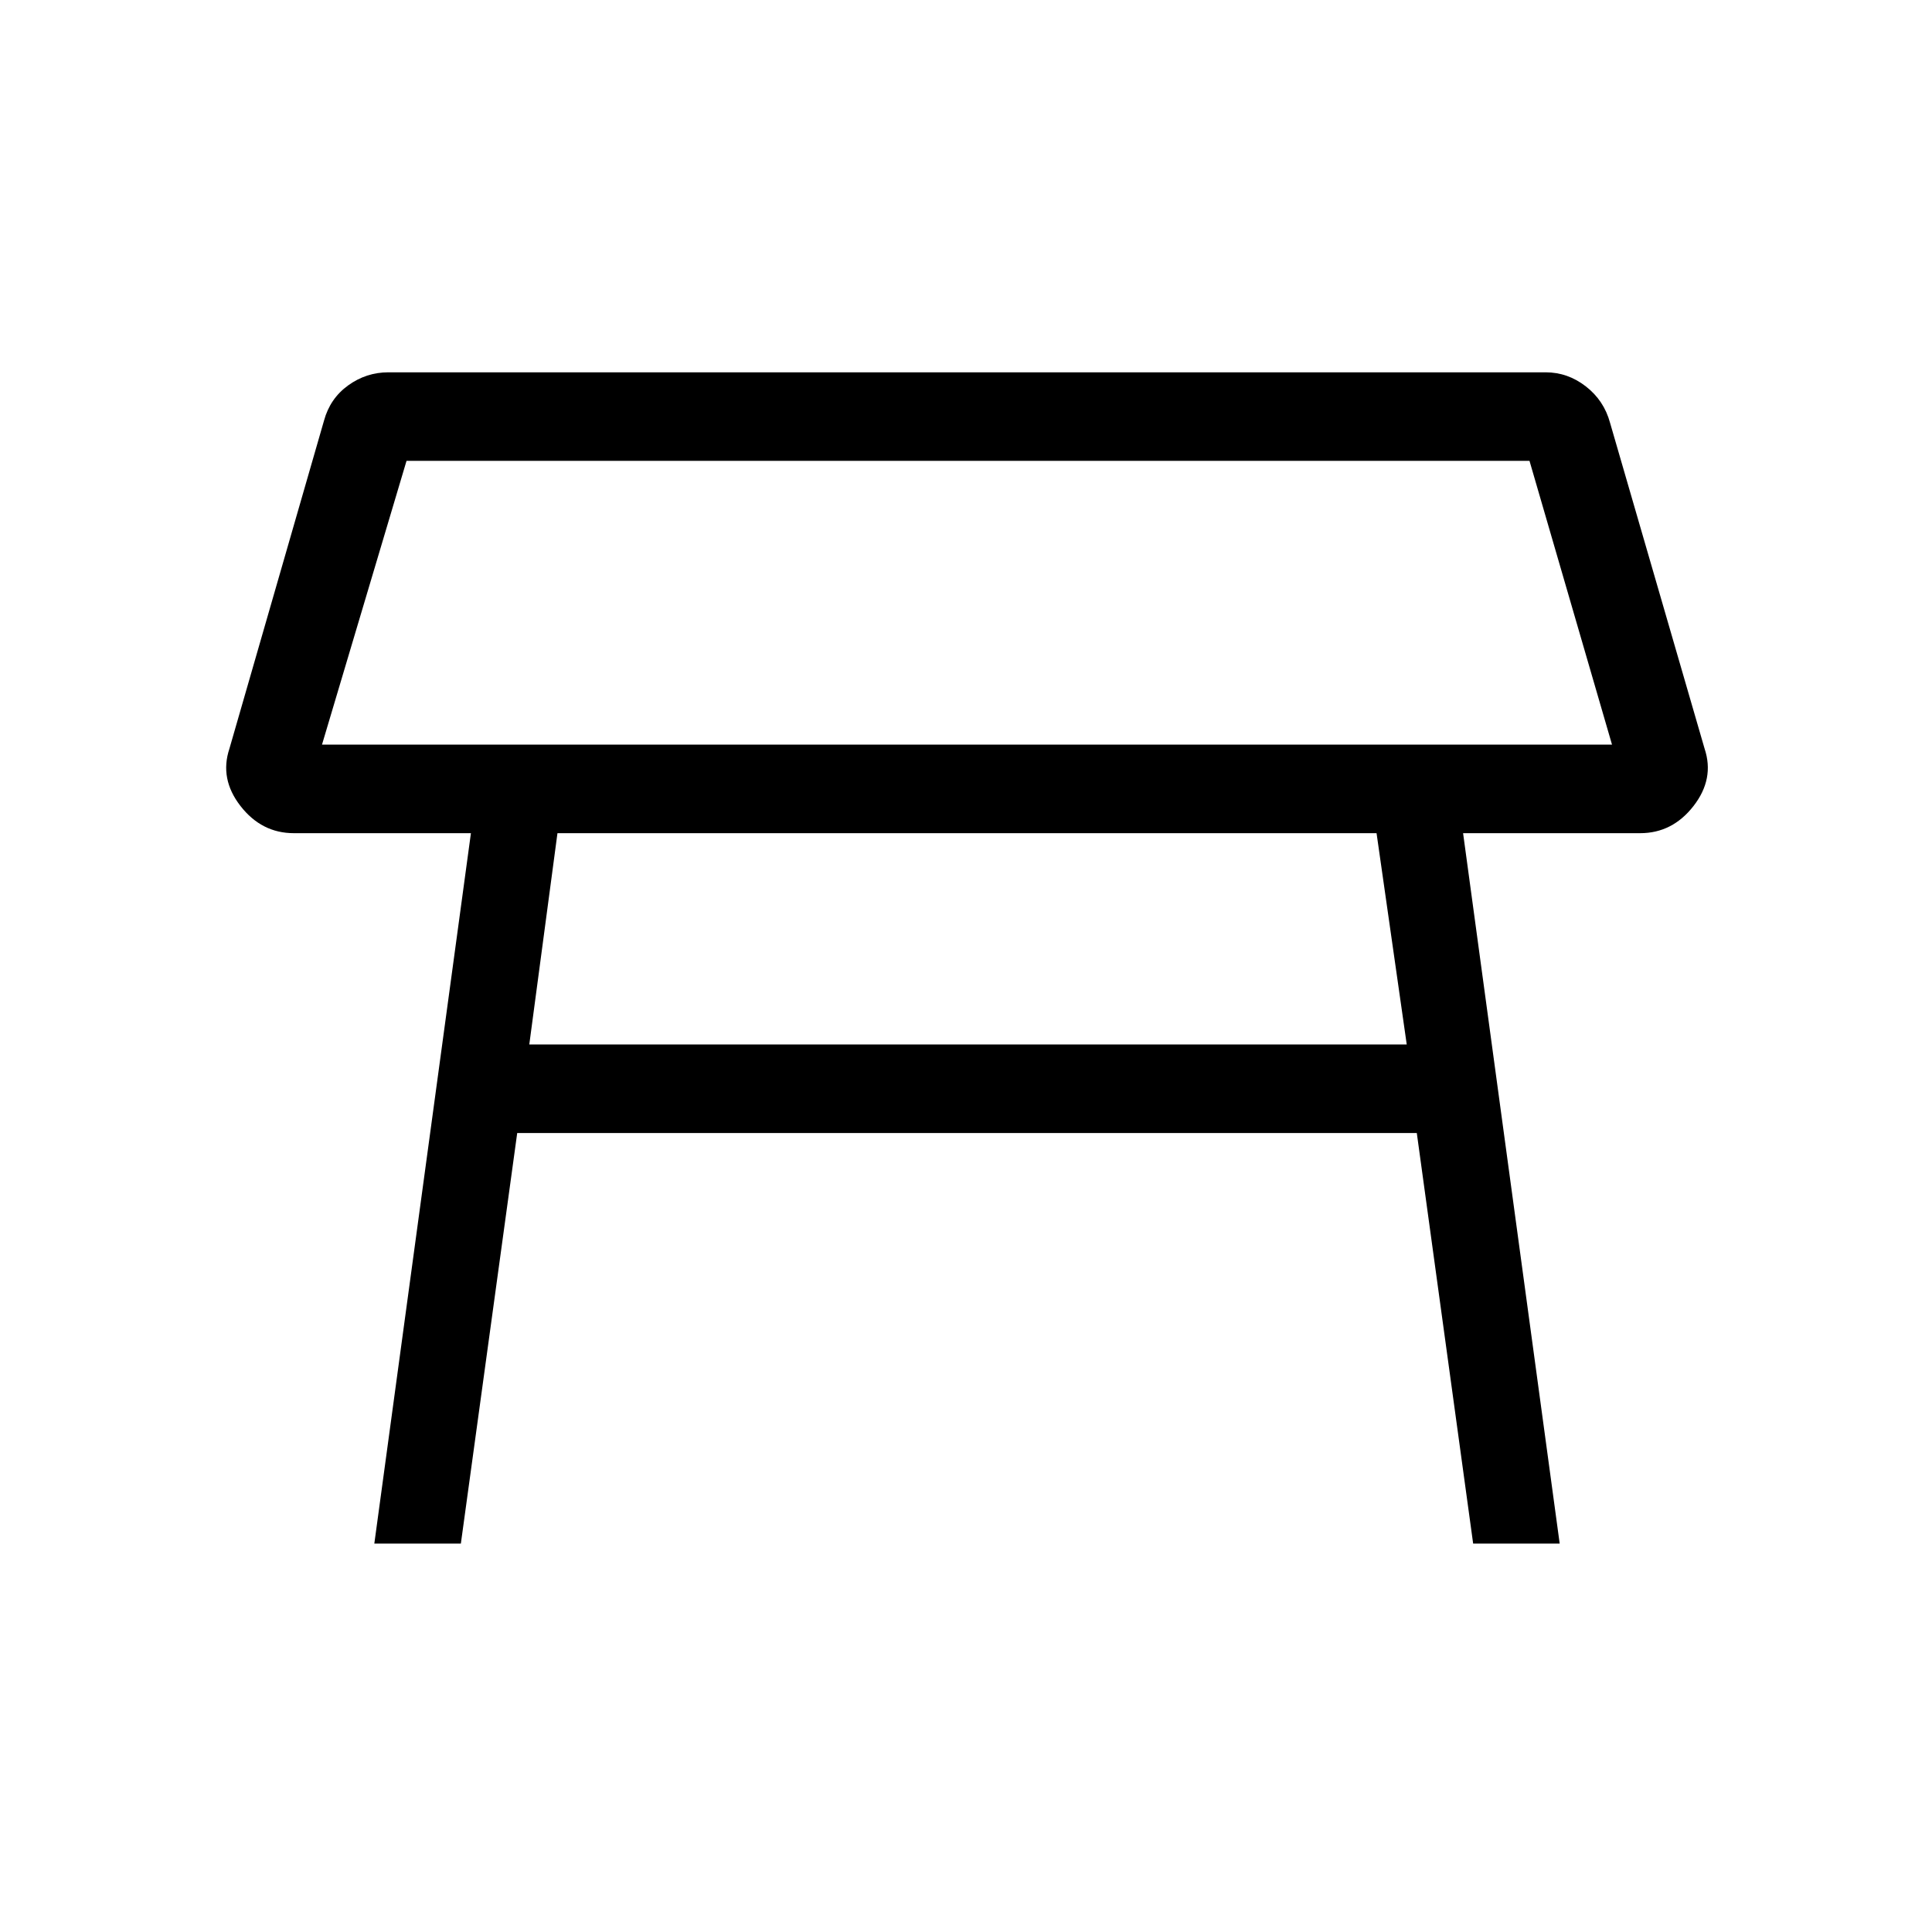 <svg xmlns="http://www.w3.org/2000/svg" height="48" width="48"><path d="M8 18.5H40.05L38 11.45H10.1ZM24 15ZM34.2 20.7H13.85L13.15 25.95H34.95ZM9.3 38.35 11.7 20.7H7.3Q6.5 20.7 5.975 20.025Q5.45 19.35 5.7 18.6L8.05 10.45Q8.2 9.9 8.65 9.575Q9.1 9.25 9.65 9.25H38.4Q38.95 9.25 39.4 9.6Q39.85 9.95 40 10.5L42.35 18.6Q42.6 19.35 42.075 20.025Q41.55 20.7 40.75 20.7H36.35L38.75 38.35H36.6L35.2 28.15H12.85L11.45 38.35Z"/></svg>